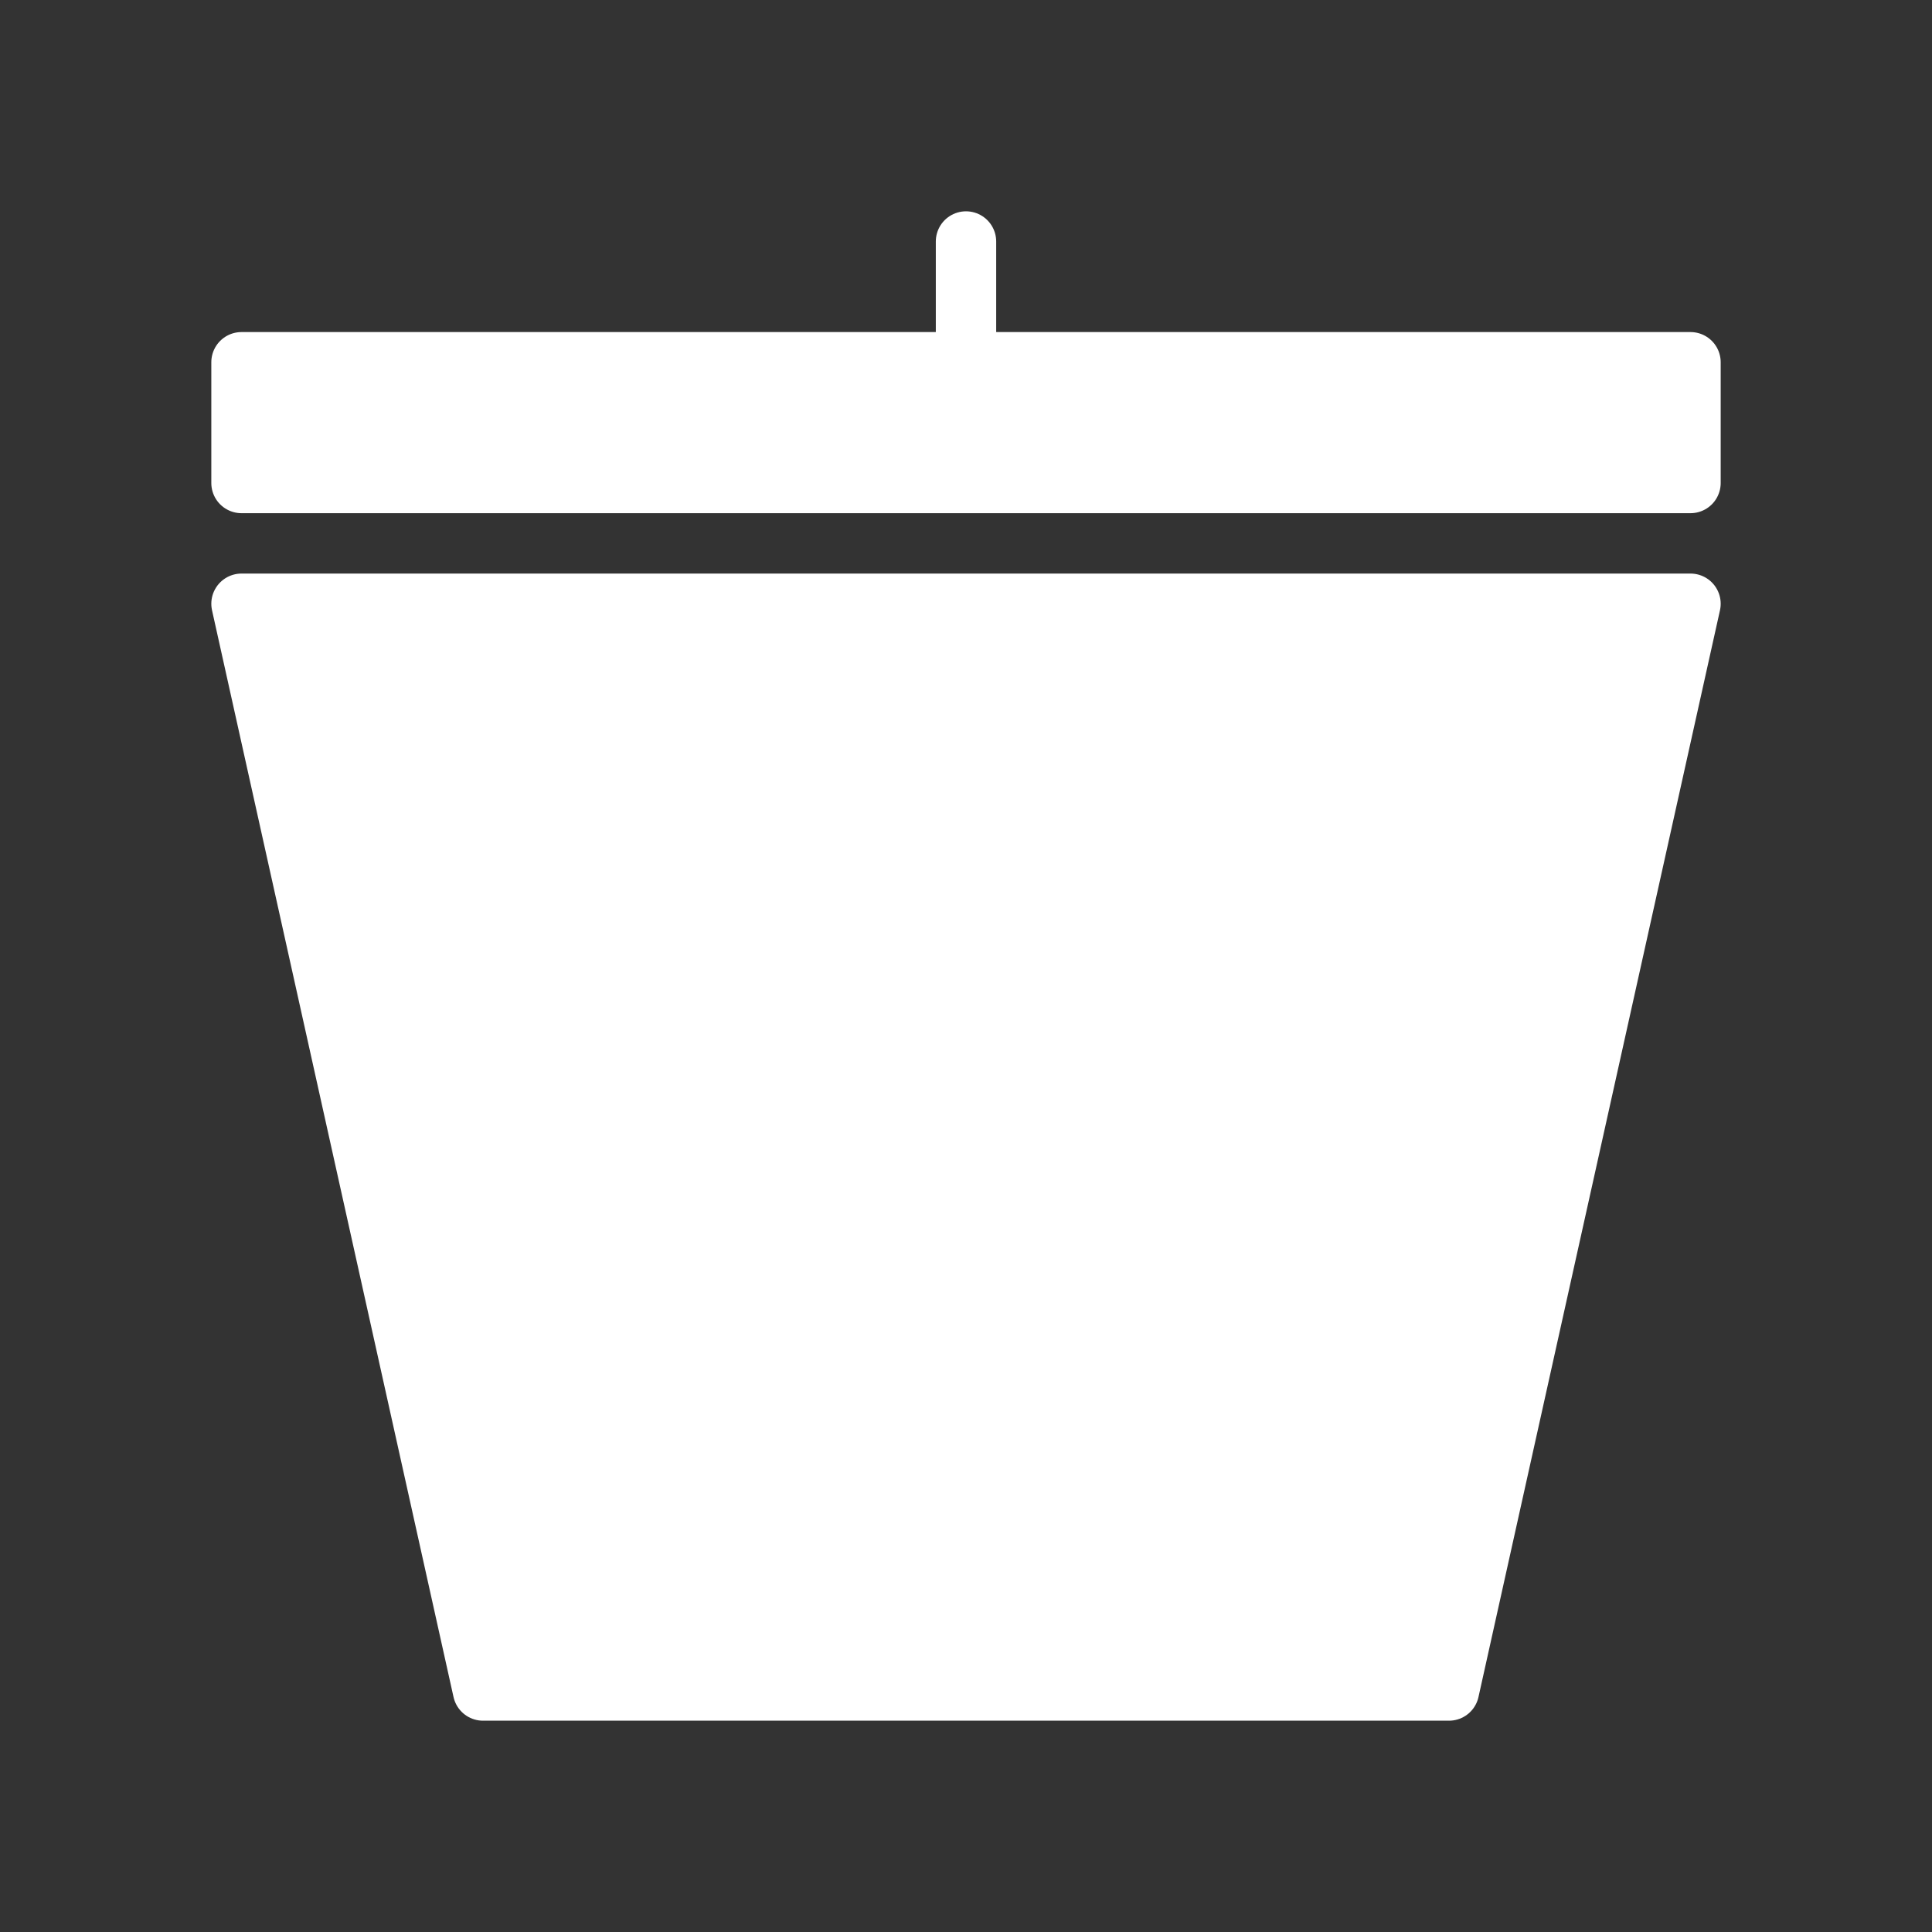<svg xmlns="http://www.w3.org/2000/svg" viewBox="0 0 16 16">
    <rect x="0" y="0" width="16" height="16" fill="#333333" stroke="none"/>
    <path fill="#fff" fill-opacity="1" stroke="#fff" stroke-width=".5" stroke-linecap="round" stroke-linejoin="round" d="M2 5q0 0 2 9 0 0 8 0 0 0 2-9 0 0-12 0m6-3v1h6v1h-12v-1h6"/>
</svg>